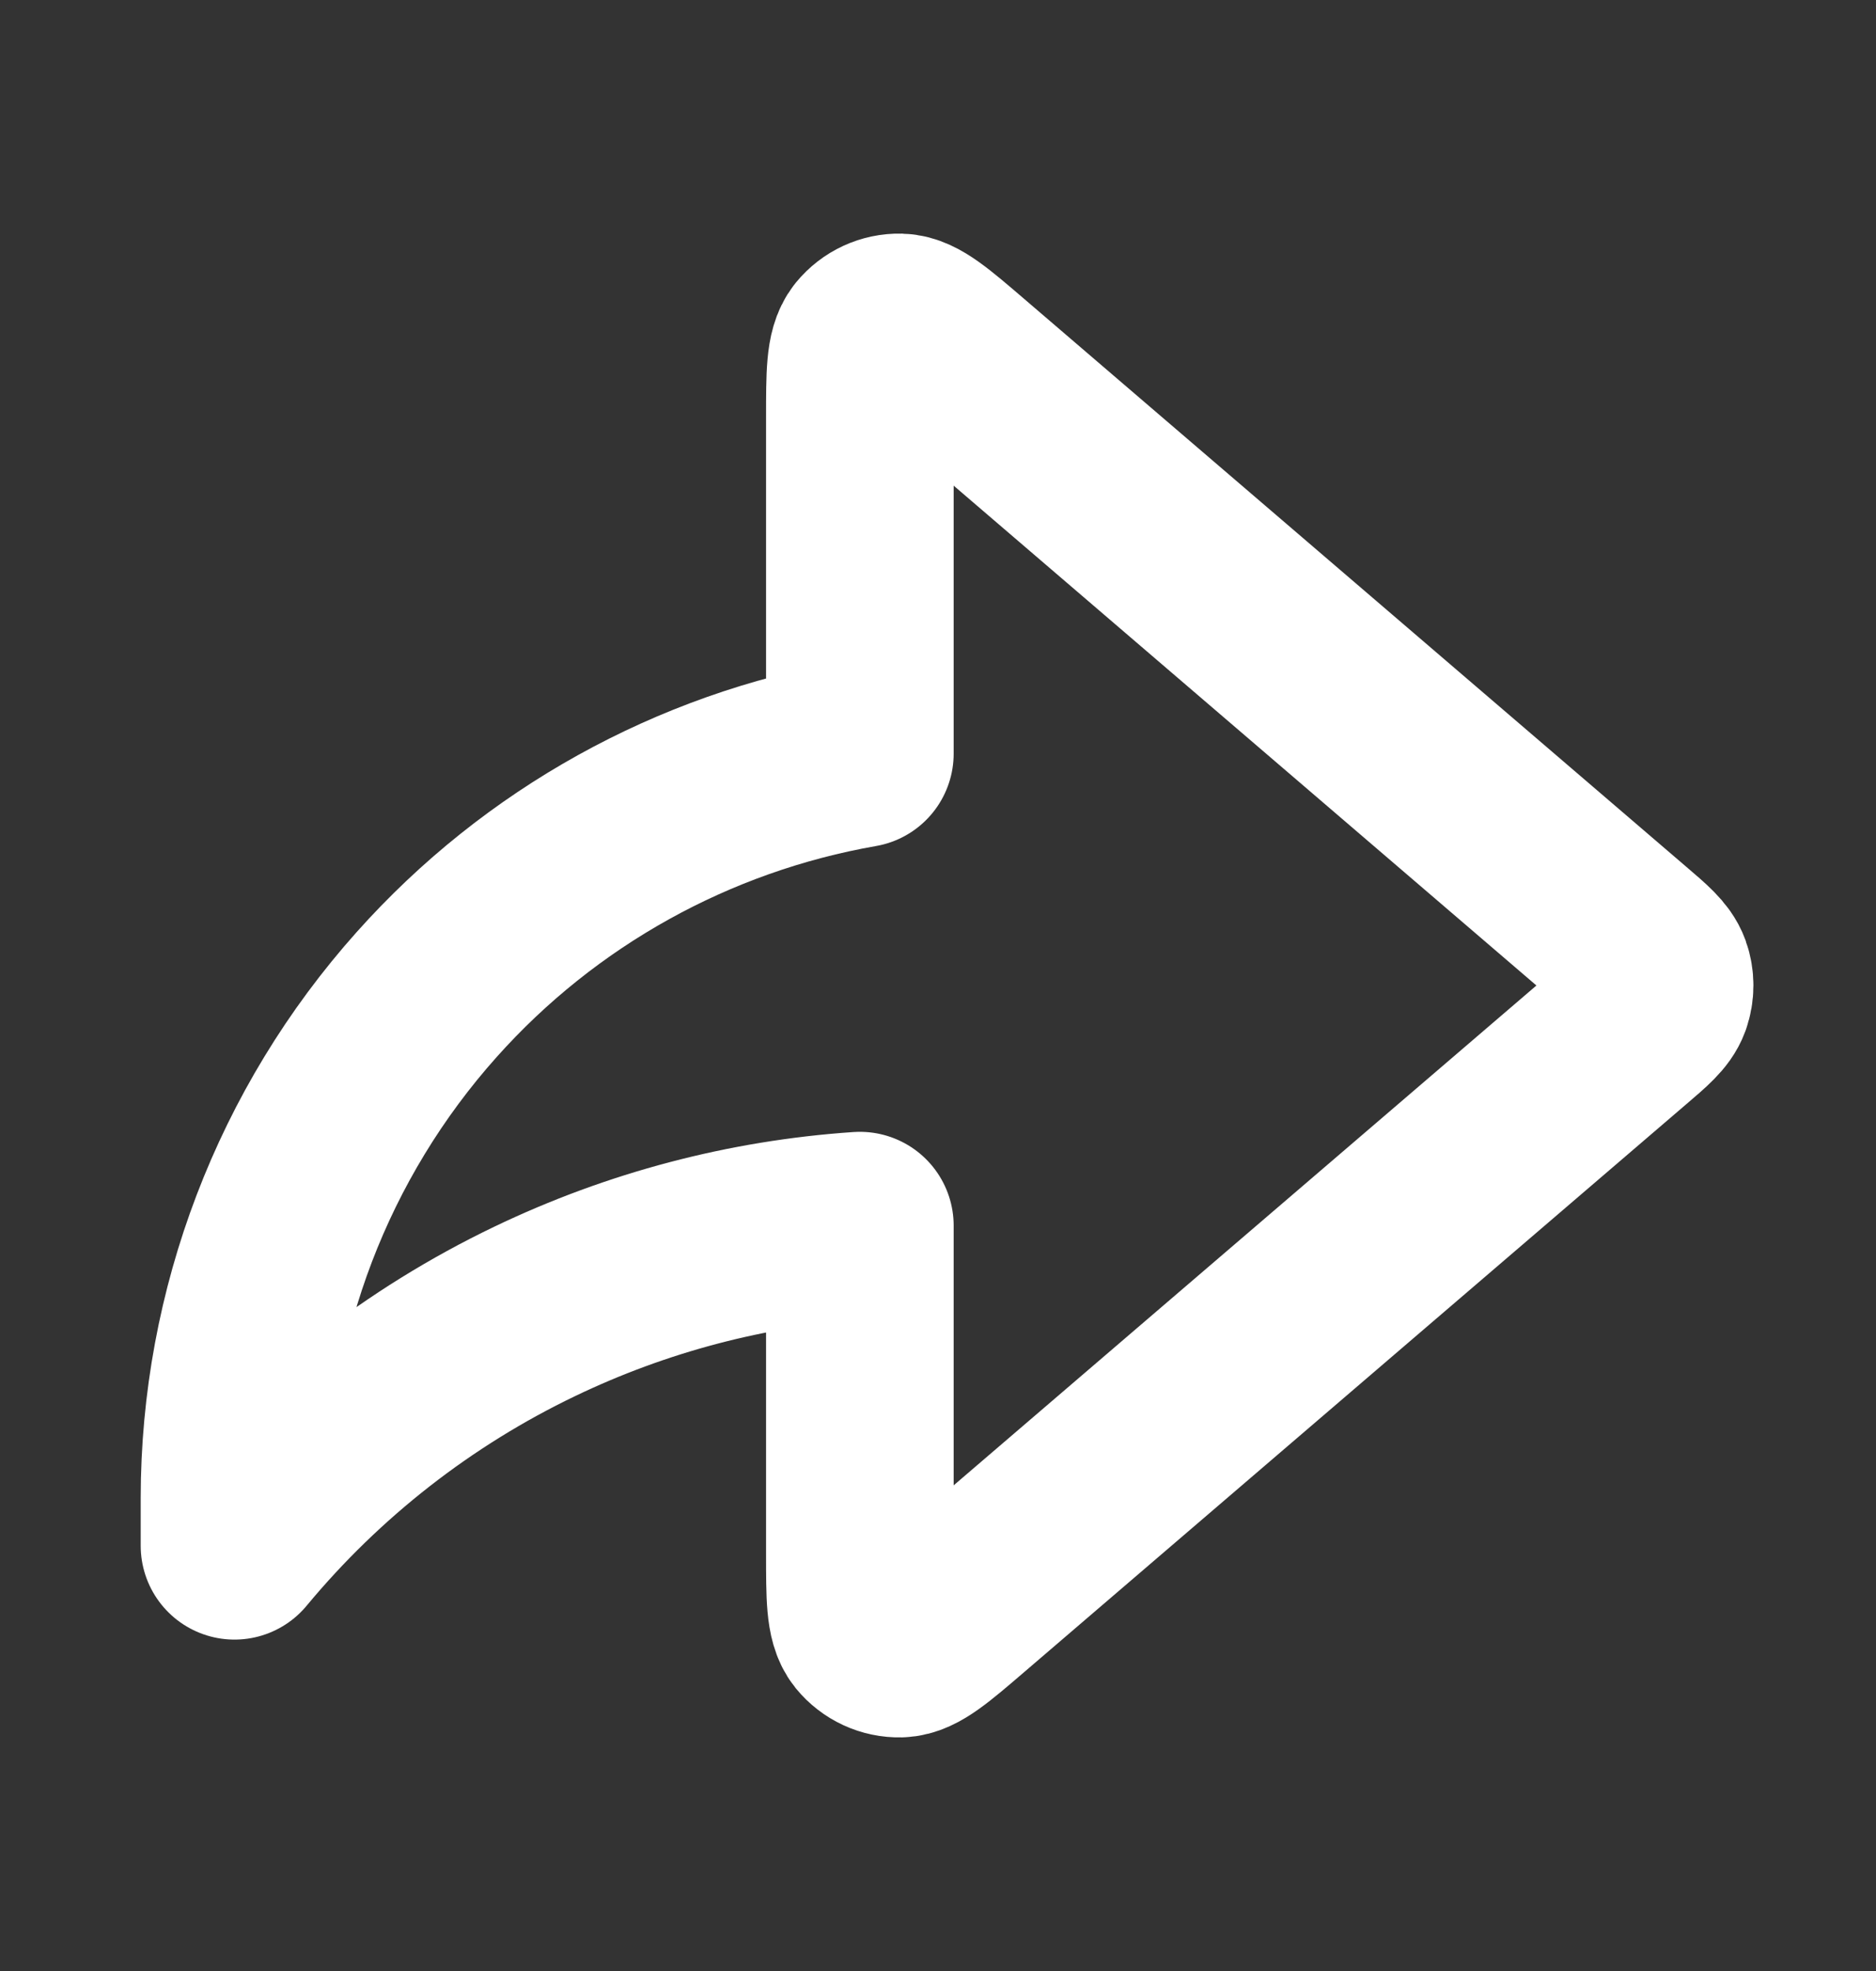 <svg width="20" height="21" viewBox="0 0 20 21" fill="none" xmlns="http://www.w3.org/2000/svg">
<rect x="0" y="0" width="20" height="21" fill="#333333" stroke="none"/>
<path d="M17.326 11.006C17.53 10.832 17.631 10.745 17.669 10.641C17.701 10.55 17.701 10.45 17.669 10.359C17.631 10.255 17.53 10.168 17.326 9.994L10.267 3.943C9.917 3.643 9.742 3.493 9.594 3.489C9.465 3.486 9.342 3.543 9.26 3.643C9.167 3.758 9.167 3.988 9.167 4.449V8.029C7.388 8.34 5.76 9.241 4.55 10.595C3.231 12.07 2.501 13.98 2.5 15.959V16.469C3.374 15.416 4.466 14.564 5.701 13.972C6.789 13.45 7.965 13.14 9.167 13.059V16.55C9.167 17.012 9.167 17.242 9.26 17.357C9.342 17.457 9.465 17.514 9.594 17.511C9.742 17.507 9.917 17.357 10.267 17.057L17.326 11.006Z" stroke="white" stroke-width="2" stroke-linecap="round" stroke-linejoin="round"/>
</svg>
